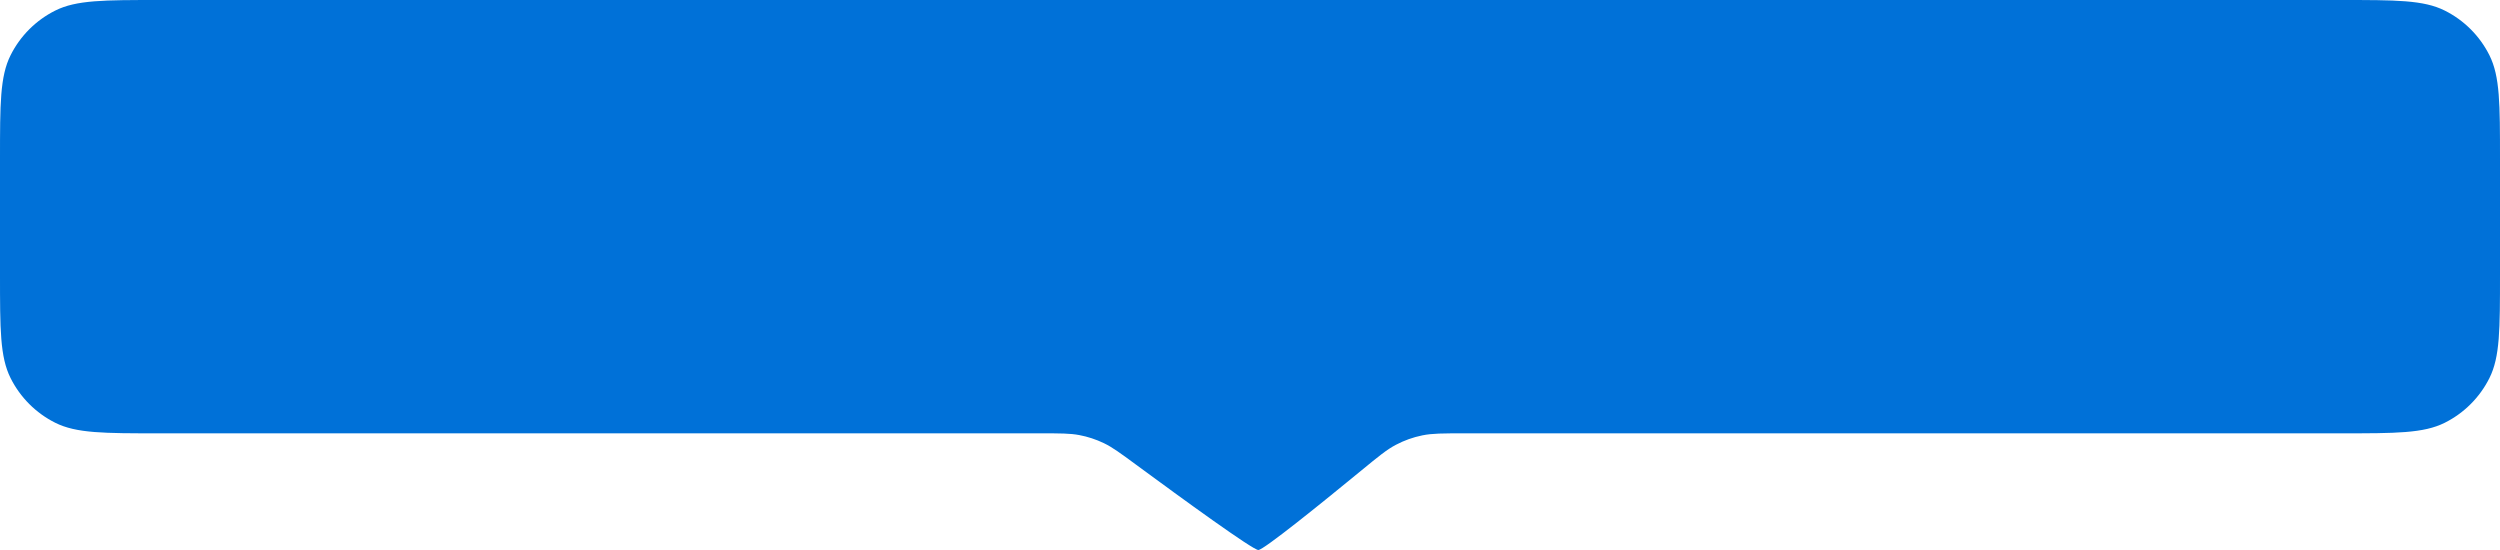 <svg width="200" height="44" viewBox="0 0 200 44" fill="none" xmlns="http://www.w3.org/2000/svg">
<path d="M0 12.72C0 8.315 0 6.113 0.844 4.424C1.618 2.874 2.874 1.618 4.424 0.844C6.113 0 8.315 0 12.72 0H187.28C191.685 0 193.887 0 195.576 0.844C197.126 1.618 198.382 2.874 199.156 4.424C200 6.113 200 8.315 200 12.72V21.947C200 26.352 200 28.554 199.156 30.242C198.382 31.792 197.126 33.049 195.576 33.823C193.887 34.667 191.685 34.667 187.28 34.667H150H125H117.116C115.424 34.667 114.578 34.667 113.78 34.831C113.033 34.984 112.339 35.233 111.664 35.588C110.944 35.967 110.277 36.515 108.944 37.609C105.613 40.345 101.084 44 100.667 44C100.227 44 94.647 39.945 90.894 37.181C89.625 36.247 88.991 35.78 88.314 35.455C87.681 35.151 87.031 34.937 86.341 34.806C85.603 34.667 84.827 34.667 83.275 34.667H75H50H12.72C8.315 34.667 6.113 34.667 4.424 33.823C2.874 33.049 1.618 31.792 0.844 30.242C0 28.554 0 26.352 0 21.947V12.72Z" fill="#0071D8"/>
</svg>
